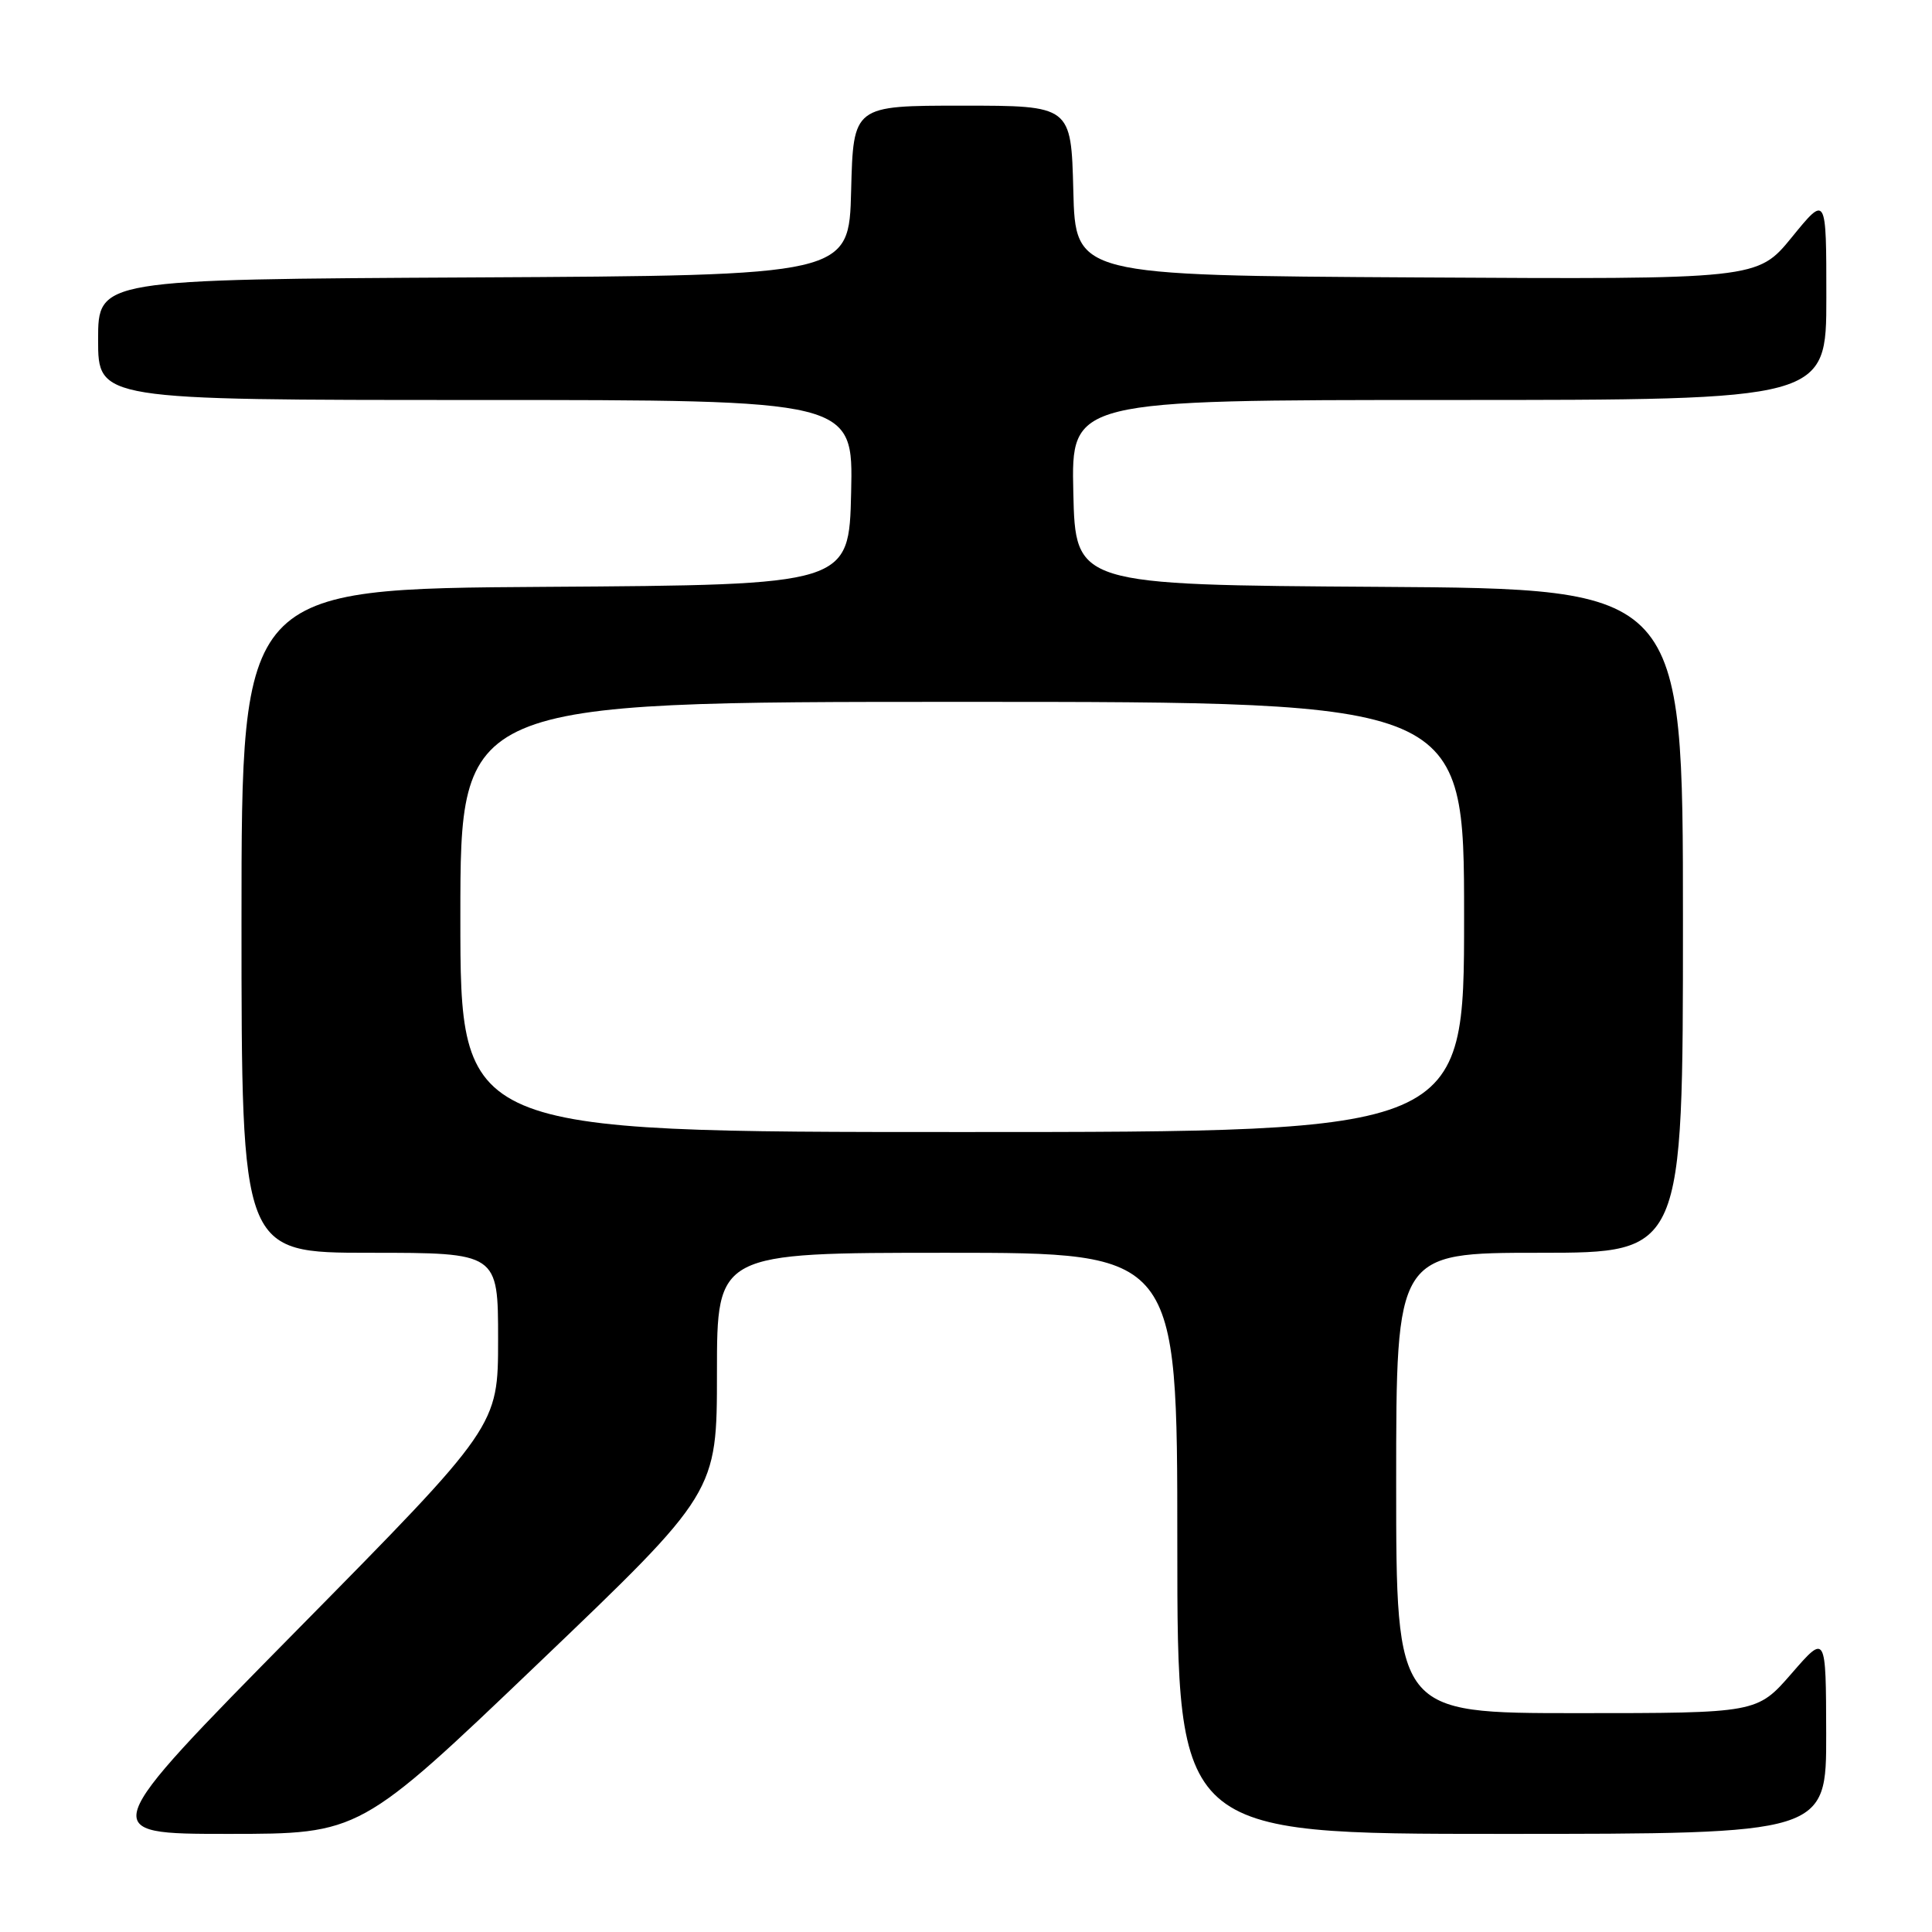 <?xml version="1.0" encoding="UTF-8" standalone="no"?>
<!DOCTYPE svg PUBLIC "-//W3C//DTD SVG 1.1//EN" "http://www.w3.org/Graphics/SVG/1.1/DTD/svg11.dtd" >
<svg xmlns="http://www.w3.org/2000/svg" xmlns:xlink="http://www.w3.org/1999/xlink" version="1.1" viewBox="0 0 256 256">
 <g >
 <path fill="currentColor"
d=" M 71.35 220.38 C 95.00 197.77 95.00 197.77 95.00 181.88 C 95.00 166.00 95.00 166.00 125.50 166.00 C 156.00 166.00 156.00 166.00 156.00 204.50 C 156.00 243.00 156.00 243.00 199.00 243.00 C 242.00 243.00 242.00 243.00 241.98 229.75 C 241.95 216.50 241.95 216.50 237.39 221.75 C 232.82 227.00 232.82 227.00 208.91 227.00 C 185.00 227.00 185.00 227.00 185.00 196.50 C 185.00 166.00 185.00 166.00 204.00 166.00 C 223.00 166.00 223.00 166.00 223.00 122.01 C 223.00 78.02 223.00 78.02 182.75 77.76 C 142.50 77.50 142.50 77.50 142.22 65.25 C 141.94 53.00 141.94 53.00 191.97 53.00 C 242.00 53.00 242.00 53.00 242.00 39.41 C 242.00 25.82 242.00 25.82 237.44 31.42 C 232.87 37.02 232.87 37.02 187.69 36.76 C 142.50 36.50 142.50 36.50 142.22 25.25 C 141.93 14.00 141.93 14.00 127.50 14.00 C 113.07 14.00 113.07 14.00 112.78 25.25 C 112.50 36.50 112.50 36.50 62.75 36.76 C 13.00 37.02 13.00 37.02 13.00 45.01 C 13.00 53.00 13.00 53.00 63.03 53.00 C 113.06 53.00 113.06 53.00 112.78 65.25 C 112.50 77.50 112.50 77.50 72.25 77.76 C 32.00 78.02 32.00 78.02 32.00 122.01 C 32.00 166.00 32.00 166.00 49.00 166.00 C 66.00 166.00 66.00 166.00 66.00 177.48 C 66.00 188.97 66.00 188.97 39.37 215.98 C 12.74 243.00 12.74 243.00 30.22 243.00 C 47.69 243.00 47.69 243.00 71.35 220.38 Z  M 61.00 121.50 C 61.00 93.00 61.00 93.00 127.50 93.00 C 194.00 93.00 194.00 93.00 194.00 121.50 C 194.00 150.00 194.00 150.00 127.50 150.00 C 61.00 150.00 61.00 150.00 61.00 121.50 Z "/>
</g>
</svg>